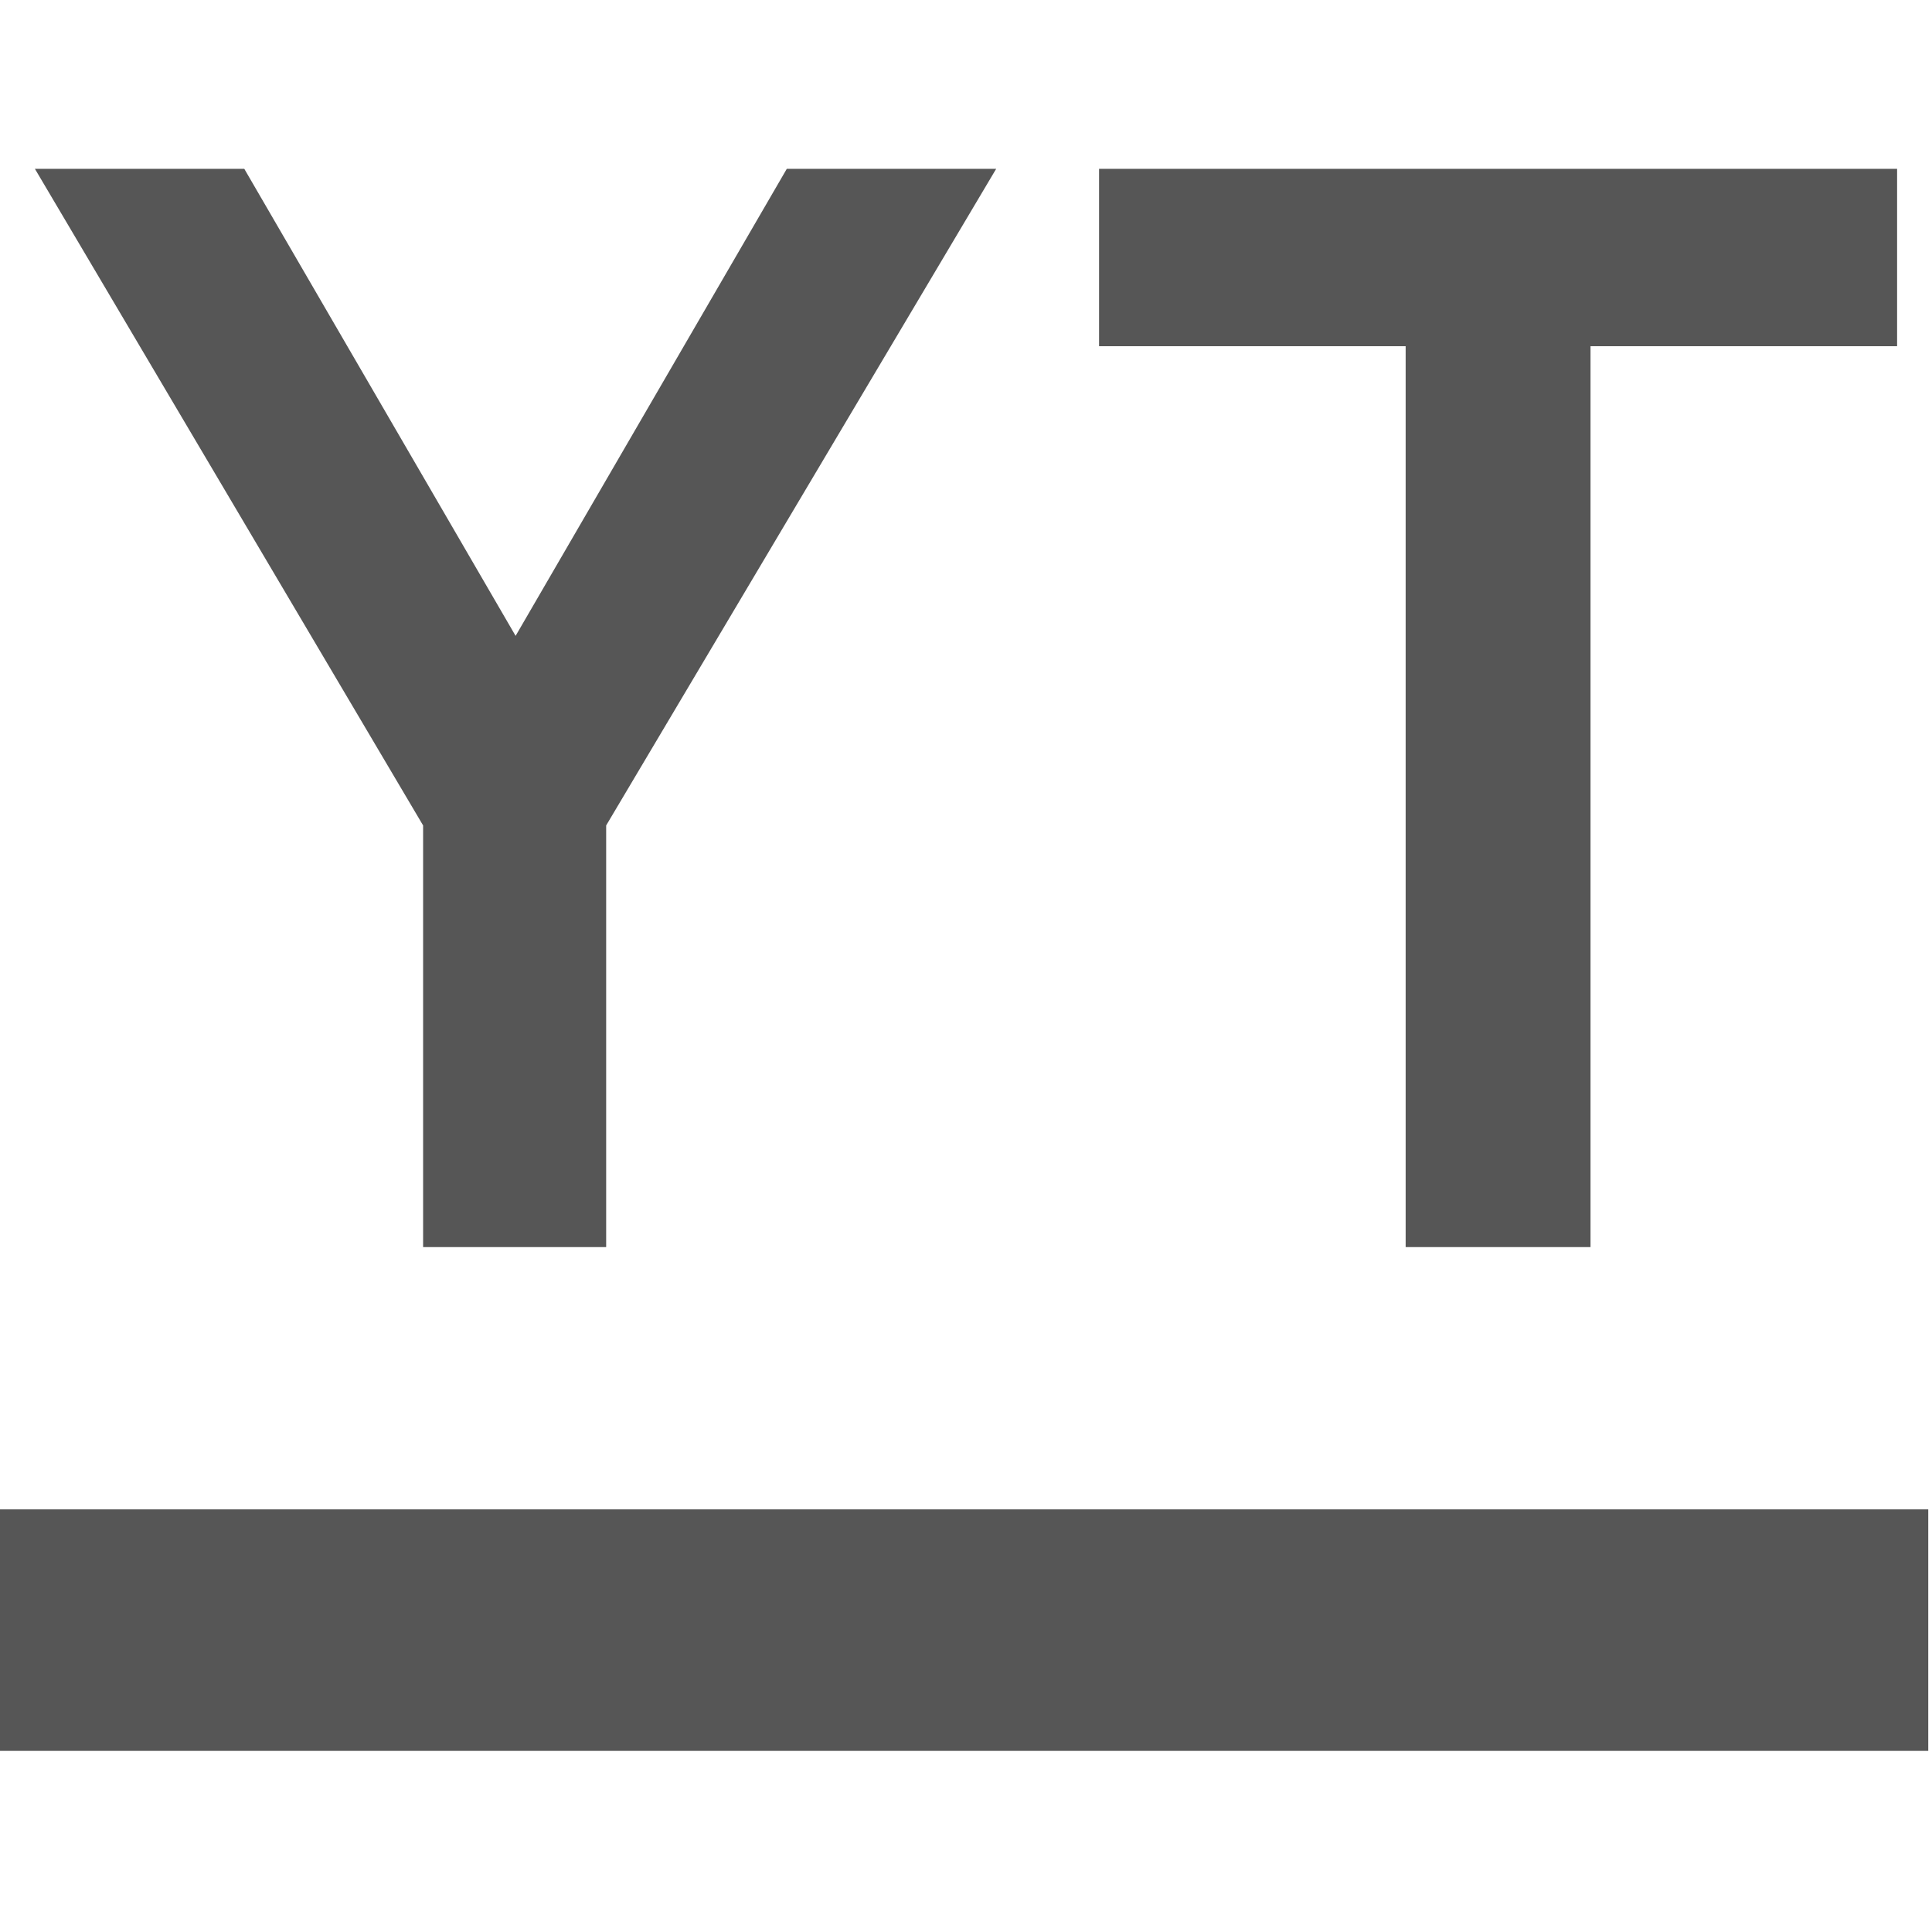 
<svg xmlns="http://www.w3.org/2000/svg" xmlns:xlink="http://www.w3.org/1999/xlink" width="16px" height="16px" viewBox="0 0 16 16" version="1.1">
<g id="surface1">
<path style=" stroke:none;fill-rule:evenodd;fill:#565656;fill-opacity:1;" d="M -0.031 12.5 L 15.969 12.5 L 15.969 14.5 L -0.031 14.5 Z M -0.031 12.5 "/>
<path style=" stroke:none;fill-rule:evenodd;fill:#565656;fill-opacity:1;" d="M 5.02 10.328 L 3.504 10.328 L 3.504 6.836 L 0.289 1.398 L 2.023 1.398 L 4.27 5.266 L 6.516 1.398 L 8.25 1.398 L 5.02 6.836 Z M 15.711 2.867 L 13.172 2.867 L 13.172 10.328 L 11.641 10.328 L 11.641 2.867 L 9.102 2.867 L 9.102 1.398 L 15.711 1.398 Z M 15.711 2.867 "/>
</g>
</svg>
